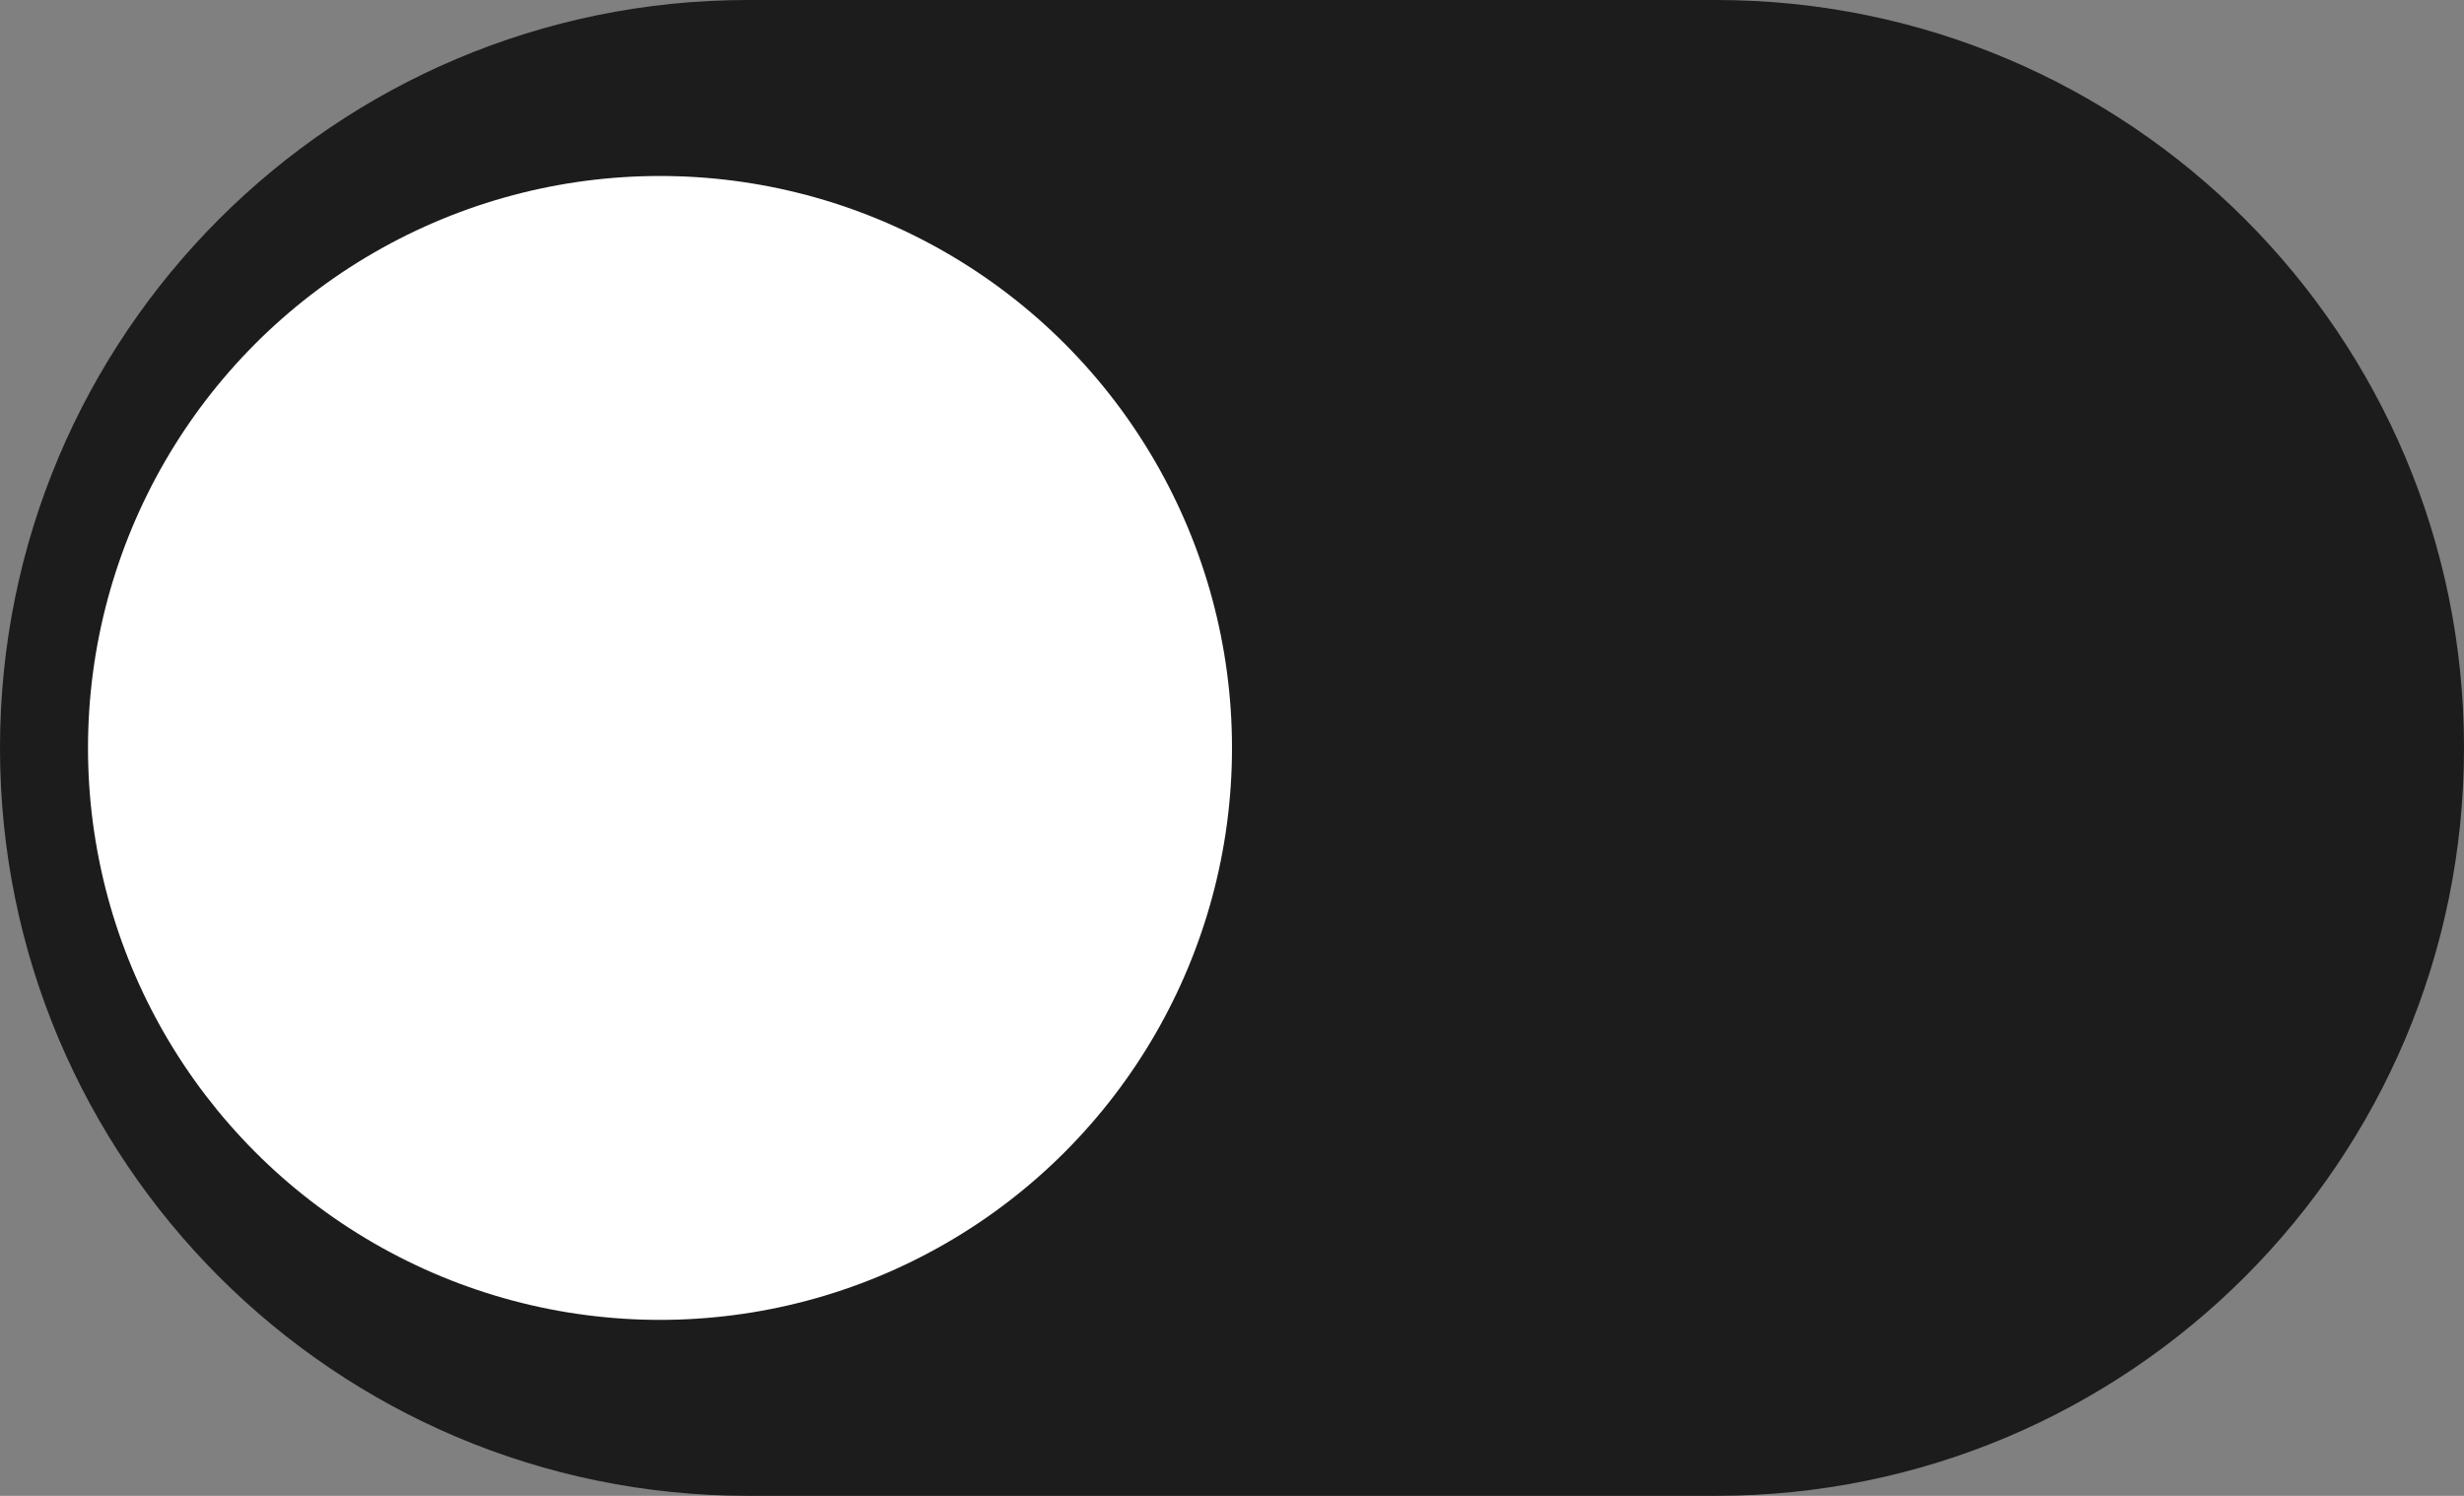 <?xml version="1.0" encoding="UTF-8"?>
<svg width="28px" height="17px" viewBox="0 0 28 17" version="1.1" xmlns="http://www.w3.org/2000/svg" xmlns:xlink="http://www.w3.org/1999/xlink">
    <rect x="0" y="0" width="28" height="17" fill="#808080" stroke="none"/>
    <title>31785F9D-817E-45FD-9897-EE8D610827DA</title>
    <g id="Page-1" stroke="none" stroke-width="1" fill="none" fill-rule="evenodd">
        <g id="0525_Release-_Image-Resource" transform="translate(-344, -412)">
            <g id="slider_off_click" transform="translate(344, 412)">
                <path d="M8.5,0 L19.5,0 C24.194,-8.62351033e-16 28,3.806 28,8.5 C28,13.194 24.194,17 19.5,17 L8.5,17 C3.806,17 5.74900688e-16,13.194 0,8.5 C-5.74900688e-16,3.806 3.806,8.62351033e-16 8.5,0 Z" id="Rectangle-12" fill="#111111" opacity="0.9"></path>
                <circle id="Oval-2" fill="#FFFFFF" cx="7.5" cy="8.5" r="6.5"></circle>
            </g>
        </g>
    </g>
</svg>